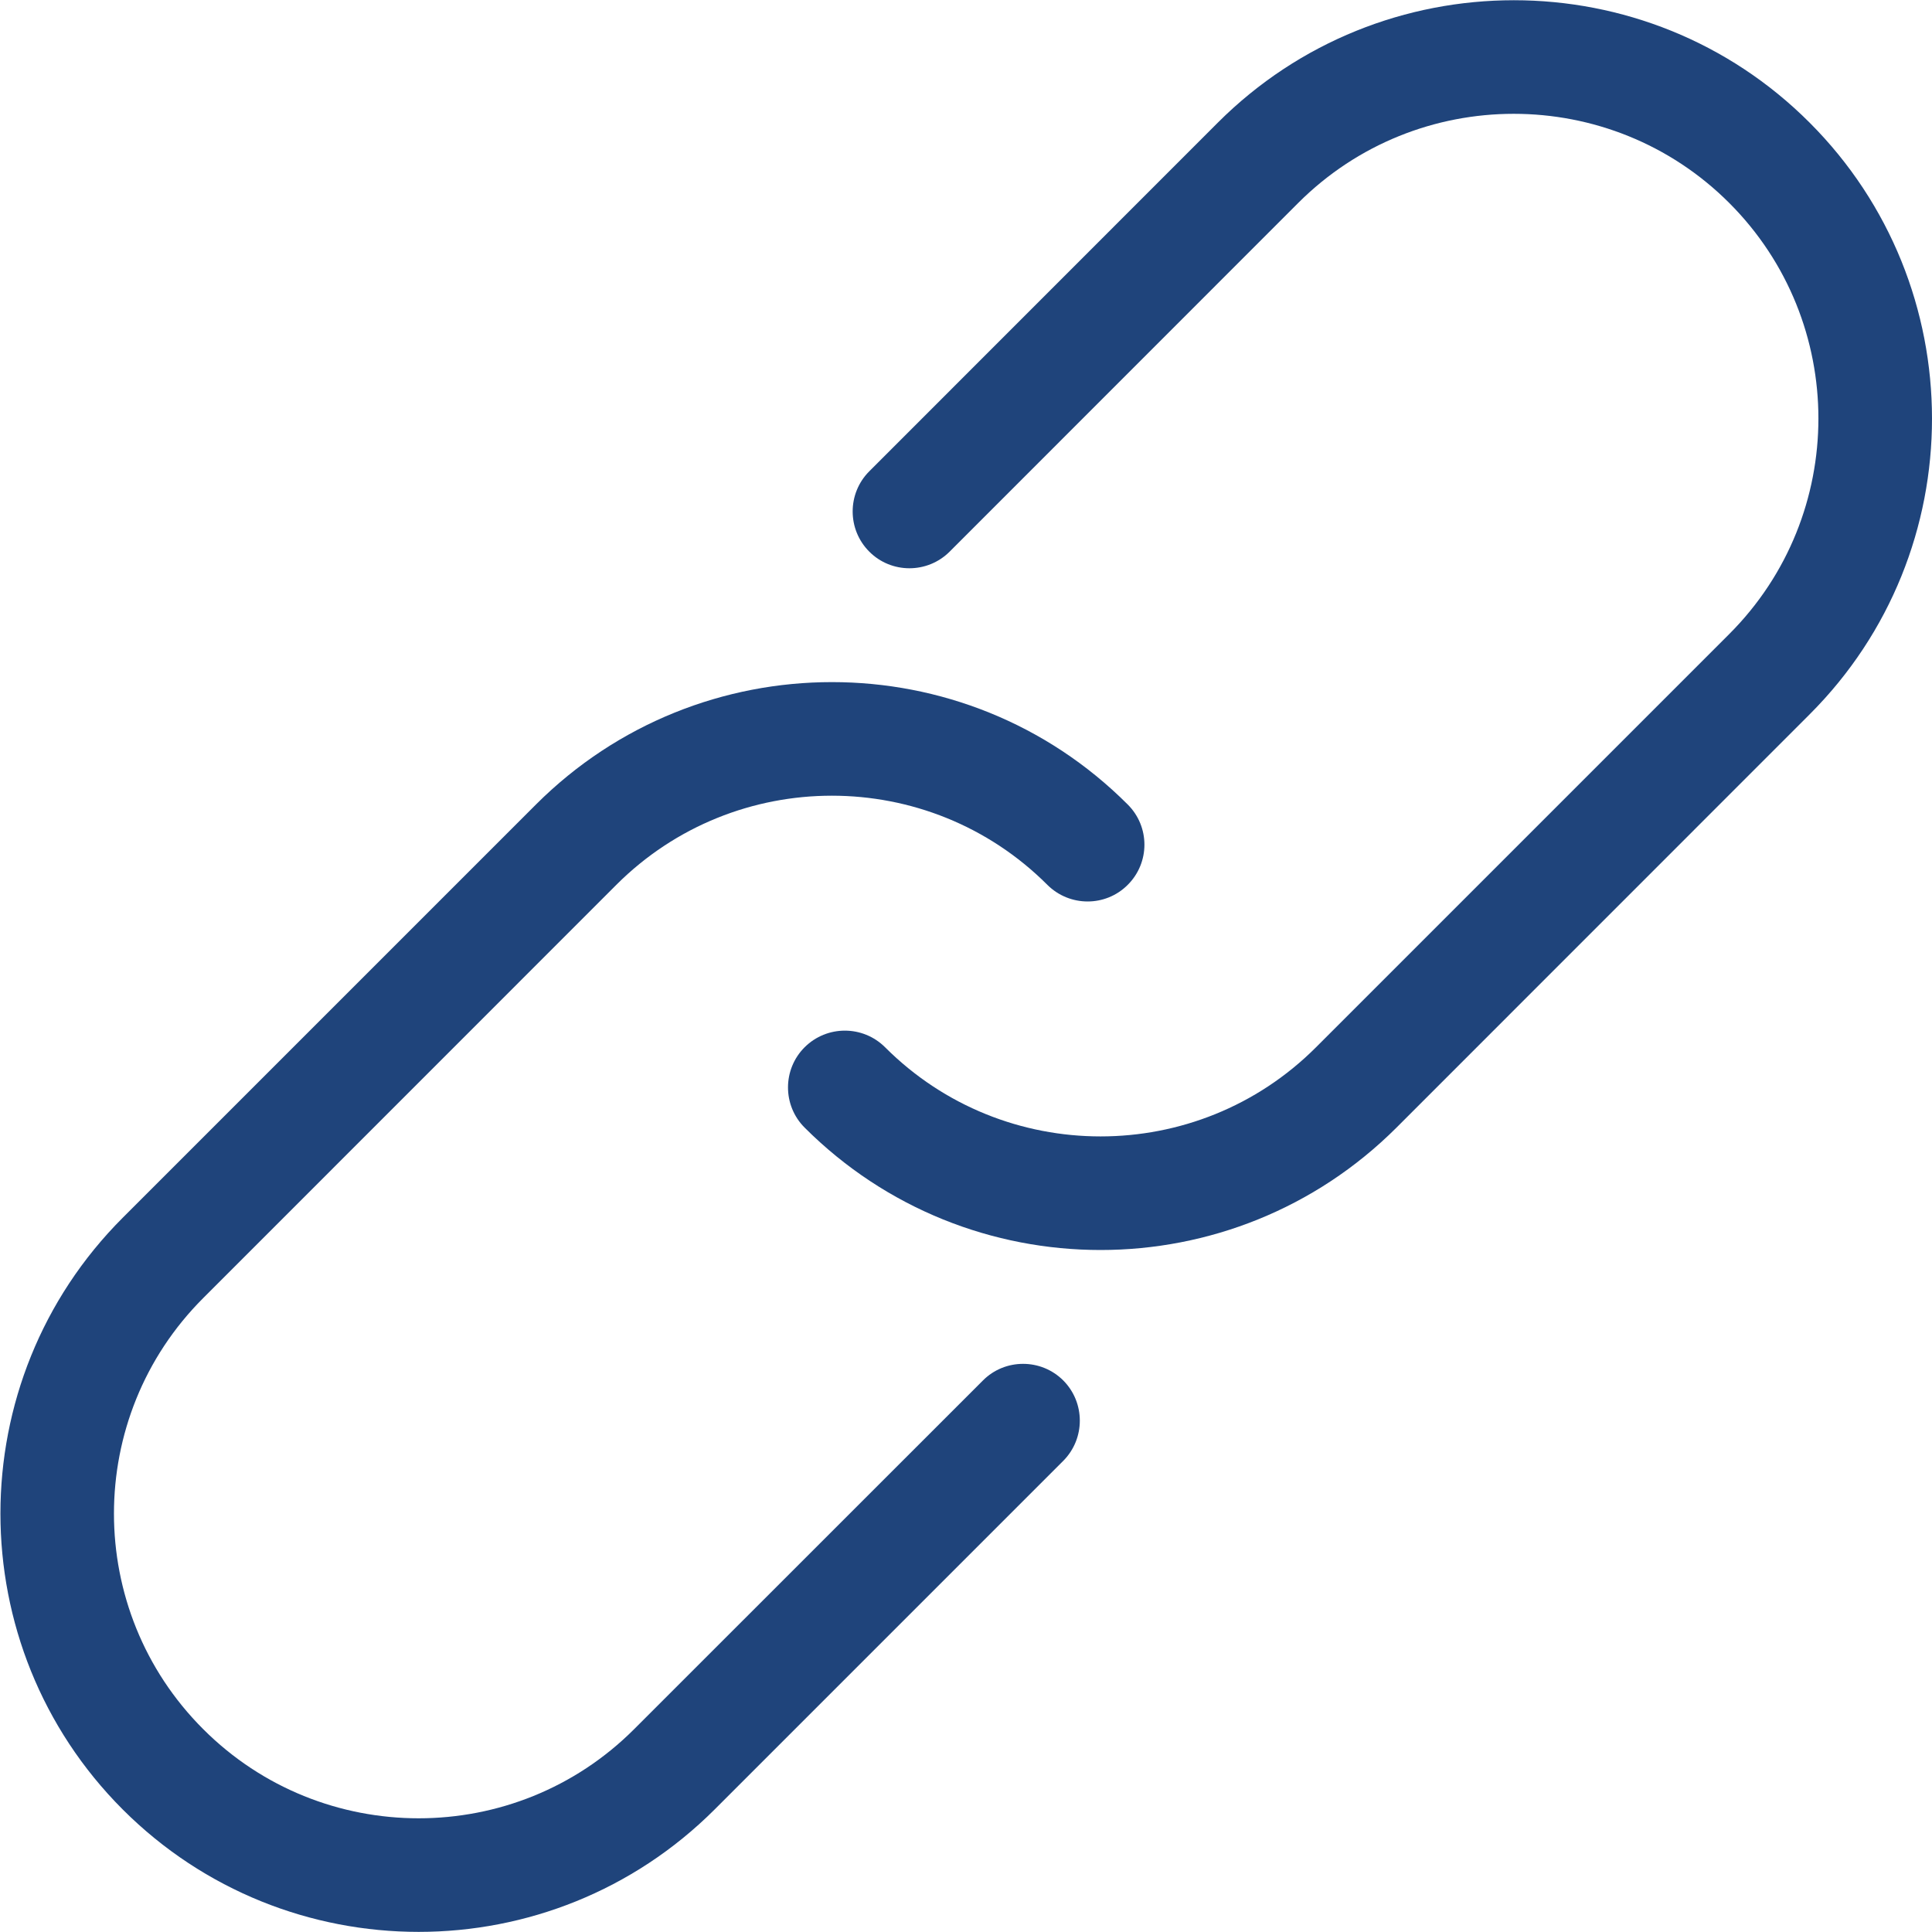 <svg xmlns="http://www.w3.org/2000/svg" width="17" height="17" viewBox="0 0 17 17">
  <g fill="#1F447B" fill-rule="evenodd">
    <path d="M9.684,10.999 C8.741,10.999 7.798,10.64 7.08,9.922 C6.885,9.727 6.885,9.41 7.08,9.215 C7.276,9.02 7.592,9.02 7.788,9.215 C8.833,10.261 10.535,10.261 11.58,9.215 L15.216,5.579 C16.262,4.533 16.262,2.832 15.216,1.786 C14.17,0.74 12.469,0.74 11.423,1.786 L8.356,4.854 C8.161,5.049 7.843,5.049 7.649,4.854 C7.454,4.659 7.454,4.342 7.649,4.147 L10.716,1.079 C12.153,-0.357 14.489,-0.357 15.923,1.079 C17.358,2.515 17.36,4.851 15.923,6.286 L12.288,9.922 C11.569,10.64 10.626,10.999 9.684,10.999"/>
    <path d="M3.684,16.999 C2.741,16.999 1.798,16.64 1.08,15.922 C-0.355,14.486 -0.355,12.15 1.08,10.715 L4.716,7.079 C6.153,5.643 8.489,5.643 9.923,7.079 C10.119,7.274 10.119,7.591 9.923,7.786 C9.729,7.981 9.412,7.981 9.216,7.786 C8.17,6.74 6.469,6.74 5.423,7.786 L1.788,11.422 C0.741,12.468 0.741,14.169 1.788,15.215 C2.833,16.261 4.535,16.261 5.58,15.215 L8.649,12.147 C8.843,11.952 9.161,11.952 9.356,12.147 C9.55,12.342 9.55,12.659 9.356,12.854 L6.288,15.922 C5.569,16.64 4.626,16.999 3.684,16.999"/>
  </g>
</svg>
